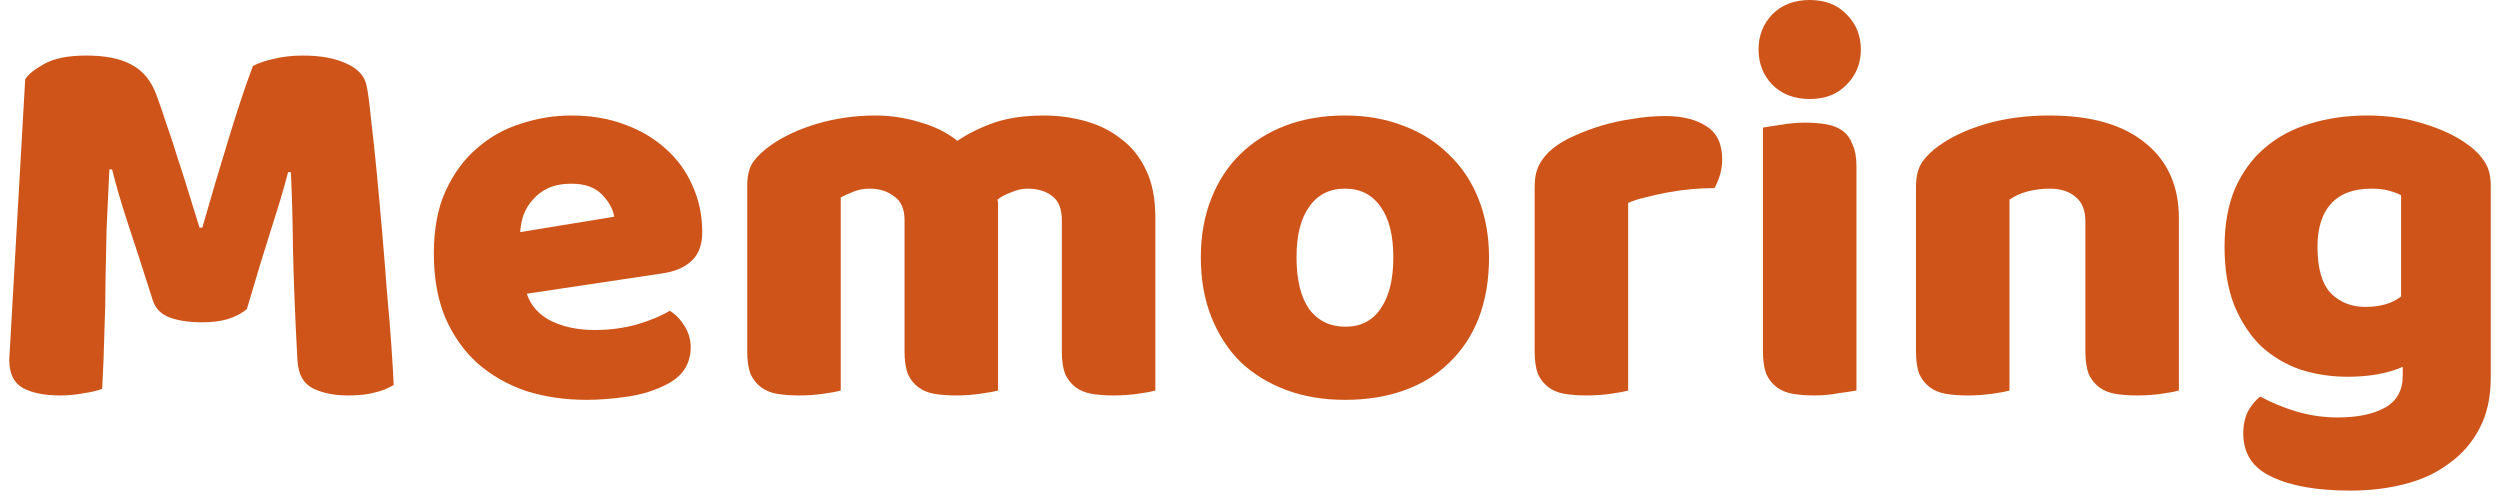 <svg width="200" height="40" viewBox="0 0 200 40" fill="none" xmlns="http://www.w3.org/2000/svg">
<path d="M189.36 9.24C191.032 9.24 192.542 9.46 193.892 9.9C195.27 10.311 196.429 10.853 197.368 11.528C197.954 11.939 198.409 12.393 198.732 12.892C199.084 13.391 199.26 14.036 199.26 14.828V30.228C199.26 31.783 198.966 33.117 198.38 34.232C197.793 35.376 196.986 36.315 195.96 37.048C194.962 37.811 193.774 38.368 192.396 38.72C191.046 39.072 189.594 39.248 188.04 39.248C185.37 39.248 183.273 38.881 181.748 38.148C180.222 37.444 179.46 36.285 179.46 34.672C179.46 33.997 179.592 33.396 179.856 32.868C180.149 32.369 180.472 31.988 180.824 31.724C181.674 32.193 182.628 32.589 183.684 32.912C184.769 33.235 185.884 33.396 187.028 33.396C188.612 33.396 189.873 33.132 190.812 32.604C191.75 32.076 192.22 31.225 192.22 30.052V29.348C191.017 29.876 189.55 30.14 187.82 30.14C186.5 30.14 185.238 29.949 184.036 29.568C182.862 29.157 181.821 28.541 180.912 27.72C180.032 26.869 179.313 25.784 178.756 24.464C178.228 23.144 177.964 21.575 177.964 19.756C177.964 17.967 178.242 16.412 178.8 15.092C179.386 13.772 180.178 12.687 181.176 11.836C182.202 10.956 183.405 10.311 184.784 9.9C186.192 9.46 187.717 9.24 189.36 9.24ZM192.088 15.62C191.882 15.503 191.574 15.385 191.164 15.268C190.782 15.151 190.298 15.092 189.712 15.092C188.274 15.092 187.189 15.503 186.456 16.324C185.752 17.116 185.4 18.26 185.4 19.756C185.4 21.457 185.752 22.689 186.456 23.452C187.189 24.185 188.113 24.552 189.228 24.552C190.43 24.552 191.384 24.273 192.088 23.716V15.62Z" fill="#CE5419"/>
<path d="M166.831 17.732C166.831 16.823 166.567 16.163 166.039 15.752C165.541 15.312 164.851 15.092 163.971 15.092C163.385 15.092 162.798 15.165 162.211 15.312C161.654 15.459 161.17 15.679 160.759 15.972V31.24C160.466 31.328 159.997 31.416 159.351 31.504C158.735 31.592 158.09 31.636 157.415 31.636C156.77 31.636 156.183 31.592 155.655 31.504C155.157 31.416 154.731 31.24 154.379 30.976C154.027 30.712 153.749 30.36 153.543 29.92C153.367 29.451 153.279 28.849 153.279 28.116V14.916C153.279 14.124 153.441 13.479 153.763 12.98C154.115 12.481 154.585 12.027 155.171 11.616C156.169 10.912 157.415 10.34 158.911 9.9C160.437 9.46 162.123 9.24 163.971 9.24C167.286 9.24 169.838 9.973 171.627 11.44C173.417 12.877 174.311 14.887 174.311 17.468V31.24C174.018 31.328 173.549 31.416 172.903 31.504C172.287 31.592 171.642 31.636 170.967 31.636C170.322 31.636 169.735 31.592 169.207 31.504C168.709 31.416 168.283 31.24 167.931 30.976C167.579 30.712 167.301 30.36 167.095 29.92C166.919 29.451 166.831 28.849 166.831 28.116V17.732Z" fill="#CE5419"/>
<path d="M140.685 3.96C140.685 2.845 141.052 1.907 141.785 1.144C142.548 0.381 143.545 0 144.777 0C146.009 0 146.992 0.381 147.725 1.144C148.488 1.907 148.869 2.845 148.869 3.96C148.869 5.075 148.488 6.013 147.725 6.776C146.992 7.539 146.009 7.92 144.777 7.92C143.545 7.92 142.548 7.539 141.785 6.776C141.052 6.013 140.685 5.075 140.685 3.96ZM148.517 31.24C148.195 31.299 147.711 31.372 147.065 31.46C146.449 31.577 145.819 31.636 145.173 31.636C144.528 31.636 143.941 31.592 143.413 31.504C142.915 31.416 142.489 31.24 142.137 30.976C141.785 30.712 141.507 30.36 141.301 29.92C141.125 29.451 141.037 28.849 141.037 28.116V10.208C141.36 10.149 141.829 10.076 142.445 9.988C143.091 9.871 143.736 9.812 144.381 9.812C145.027 9.812 145.599 9.856 146.097 9.944C146.625 10.032 147.065 10.208 147.417 10.472C147.769 10.736 148.033 11.103 148.209 11.572C148.415 12.012 148.517 12.599 148.517 13.332V31.24Z" fill="#CE5419"/>
<path d="M130.252 31.24C129.958 31.328 129.489 31.416 128.844 31.504C128.228 31.592 127.582 31.636 126.908 31.636C126.262 31.636 125.676 31.592 125.148 31.504C124.649 31.416 124.224 31.24 123.872 30.976C123.52 30.712 123.241 30.36 123.036 29.92C122.86 29.451 122.772 28.849 122.772 28.116V14.916C122.772 14.241 122.889 13.669 123.124 13.2C123.388 12.701 123.754 12.261 124.224 11.88C124.693 11.499 125.265 11.161 125.94 10.868C126.644 10.545 127.392 10.267 128.184 10.032C128.976 9.797 129.797 9.621 130.648 9.504C131.498 9.357 132.349 9.284 133.2 9.284C134.608 9.284 135.722 9.563 136.544 10.12C137.365 10.648 137.776 11.528 137.776 12.76C137.776 13.171 137.717 13.581 137.6 13.992C137.482 14.373 137.336 14.725 137.16 15.048C136.544 15.048 135.913 15.077 135.268 15.136C134.622 15.195 133.992 15.283 133.376 15.4C132.76 15.517 132.173 15.649 131.616 15.796C131.088 15.913 130.633 16.06 130.252 16.236V31.24Z" fill="#CE5419"/>
<path d="M119.122 20.592C119.122 22.411 118.844 24.039 118.286 25.476C117.729 26.884 116.937 28.072 115.91 29.04C114.913 30.008 113.71 30.741 112.302 31.24C110.894 31.739 109.325 31.988 107.594 31.988C105.864 31.988 104.294 31.724 102.886 31.196C101.478 30.668 100.261 29.92 99.234 28.952C98.237 27.955 97.46 26.752 96.902 25.344C96.345 23.936 96.066 22.352 96.066 20.592C96.066 18.861 96.345 17.292 96.902 15.884C97.46 14.476 98.237 13.288 99.234 12.32C100.261 11.323 101.478 10.56 102.886 10.032C104.294 9.504 105.864 9.24 107.594 9.24C109.325 9.24 110.894 9.519 112.302 10.076C113.71 10.604 114.913 11.367 115.91 12.364C116.937 13.332 117.729 14.52 118.286 15.928C118.844 17.336 119.122 18.891 119.122 20.592ZM103.722 20.592C103.722 22.381 104.06 23.76 104.734 24.728C105.438 25.667 106.406 26.136 107.638 26.136C108.87 26.136 109.809 25.652 110.454 24.684C111.129 23.716 111.466 22.352 111.466 20.592C111.466 18.832 111.129 17.483 110.454 16.544C109.78 15.576 108.826 15.092 107.594 15.092C106.362 15.092 105.409 15.576 104.734 16.544C104.06 17.483 103.722 18.832 103.722 20.592Z" fill="#CE5419"/>
<path d="M70.031 9.24C71.234 9.24 72.407 9.416 73.551 9.768C74.725 10.091 75.737 10.589 76.587 11.264C77.467 10.677 78.45 10.193 79.535 9.812C80.65 9.431 81.985 9.24 83.539 9.24C84.654 9.24 85.739 9.387 86.795 9.68C87.881 9.973 88.834 10.443 89.655 11.088C90.506 11.704 91.181 12.54 91.679 13.596C92.178 14.623 92.427 15.884 92.427 17.38V31.24C92.134 31.328 91.665 31.416 91.019 31.504C90.403 31.592 89.758 31.636 89.083 31.636C88.438 31.636 87.851 31.592 87.323 31.504C86.825 31.416 86.399 31.24 86.047 30.976C85.695 30.712 85.417 30.36 85.211 29.92C85.035 29.451 84.947 28.849 84.947 28.116V17.6C84.947 16.72 84.698 16.089 84.199 15.708C83.701 15.297 83.026 15.092 82.175 15.092C81.765 15.092 81.325 15.195 80.855 15.4C80.386 15.576 80.034 15.767 79.799 15.972C79.829 16.089 79.843 16.207 79.843 16.324C79.843 16.412 79.843 16.5 79.843 16.588V31.24C79.521 31.328 79.037 31.416 78.391 31.504C77.775 31.592 77.145 31.636 76.499 31.636C75.854 31.636 75.267 31.592 74.739 31.504C74.241 31.416 73.815 31.24 73.463 30.976C73.111 30.712 72.833 30.36 72.627 29.92C72.451 29.451 72.363 28.849 72.363 28.116V17.6C72.363 16.72 72.085 16.089 71.527 15.708C70.999 15.297 70.354 15.092 69.591 15.092C69.063 15.092 68.609 15.18 68.227 15.356C67.846 15.503 67.523 15.649 67.259 15.796V31.24C66.966 31.328 66.497 31.416 65.851 31.504C65.235 31.592 64.59 31.636 63.915 31.636C63.27 31.636 62.683 31.592 62.155 31.504C61.657 31.416 61.231 31.24 60.879 30.976C60.527 30.712 60.249 30.36 60.043 29.92C59.867 29.451 59.779 28.849 59.779 28.116V14.828C59.779 14.036 59.941 13.405 60.263 12.936C60.615 12.467 61.085 12.027 61.671 11.616C62.669 10.912 63.901 10.34 65.367 9.9C66.863 9.46 68.418 9.24 70.031 9.24Z" fill="#CE5419"/>
<path d="M46.939 31.988C45.208 31.988 43.595 31.753 42.099 31.284C40.632 30.785 39.342 30.052 38.227 29.084C37.142 28.116 36.276 26.899 35.631 25.432C35.015 23.965 34.707 22.249 34.707 20.284C34.707 18.348 35.015 16.691 35.631 15.312C36.276 13.904 37.112 12.76 38.139 11.88C39.166 10.971 40.339 10.311 41.659 9.9C42.979 9.46 44.328 9.24 45.707 9.24C47.262 9.24 48.67 9.475 49.931 9.944C51.222 10.413 52.322 11.059 53.231 11.88C54.17 12.701 54.888 13.684 55.387 14.828C55.915 15.972 56.179 17.219 56.179 18.568C56.179 19.565 55.9 20.328 55.343 20.856C54.786 21.384 54.008 21.721 53.011 21.868L42.143 23.496C42.466 24.464 43.126 25.197 44.123 25.696C45.12 26.165 46.264 26.4 47.555 26.4C48.758 26.4 49.887 26.253 50.943 25.96C52.028 25.637 52.908 25.271 53.583 24.86C54.052 25.153 54.448 25.564 54.771 26.092C55.094 26.62 55.255 27.177 55.255 27.764C55.255 29.084 54.639 30.067 53.407 30.712C52.468 31.211 51.412 31.548 50.239 31.724C49.066 31.9 47.966 31.988 46.939 31.988ZM45.707 14.696C45.003 14.696 44.387 14.813 43.859 15.048C43.36 15.283 42.95 15.591 42.627 15.972C42.304 16.324 42.055 16.735 41.879 17.204C41.732 17.644 41.644 18.099 41.615 18.568L49.139 17.336C49.051 16.749 48.728 16.163 48.171 15.576C47.614 14.989 46.792 14.696 45.707 14.696Z" fill="#CE5419"/>
<path d="M19.748 24.728C19.367 25.051 18.868 25.315 18.252 25.52C17.666 25.696 16.976 25.784 16.184 25.784C15.128 25.784 14.248 25.652 13.544 25.388C12.87 25.124 12.43 24.669 12.224 24.024C11.403 21.443 10.728 19.36 10.2 17.776C9.672 16.163 9.262 14.755 8.968 13.552H8.748C8.66 15.283 8.587 16.867 8.528 18.304C8.499 19.712 8.47 21.091 8.44 22.44C8.44 23.789 8.411 25.153 8.352 26.532C8.323 27.911 8.264 29.436 8.176 31.108C7.795 31.255 7.296 31.372 6.68 31.46C6.064 31.577 5.448 31.636 4.832 31.636C3.542 31.636 2.53 31.431 1.796 31.02C1.092 30.609 0.74 29.861 0.74 28.776L2.016 6.336C2.251 5.955 2.764 5.544 3.556 5.104C4.348 4.664 5.463 4.444 6.9 4.444C8.455 4.444 9.672 4.693 10.552 5.192C11.432 5.661 12.078 6.439 12.488 7.524C12.752 8.228 13.031 9.035 13.324 9.944C13.647 10.853 13.955 11.792 14.248 12.76C14.571 13.728 14.879 14.696 15.172 15.664C15.466 16.603 15.73 17.453 15.964 18.216H16.184C16.888 15.752 17.592 13.376 18.296 11.088C19 8.771 19.646 6.835 20.232 5.28C20.672 5.045 21.23 4.855 21.904 4.708C22.608 4.532 23.386 4.444 24.236 4.444C25.674 4.444 26.847 4.664 27.756 5.104C28.666 5.515 29.194 6.116 29.34 6.908C29.458 7.495 29.575 8.404 29.692 9.636C29.839 10.839 29.986 12.203 30.132 13.728C30.279 15.253 30.426 16.867 30.572 18.568C30.719 20.269 30.851 21.912 30.968 23.496C31.115 25.051 31.232 26.488 31.32 27.808C31.408 29.099 31.467 30.096 31.496 30.8C30.998 31.093 30.47 31.299 29.912 31.416C29.384 31.563 28.695 31.636 27.844 31.636C26.73 31.636 25.791 31.445 25.028 31.064C24.266 30.683 23.855 29.935 23.796 28.82C23.62 25.623 23.503 22.748 23.444 20.196C23.415 17.644 23.356 15.503 23.268 13.772H23.048C22.755 14.916 22.33 16.353 21.772 18.084C21.215 19.815 20.54 22.029 19.748 24.728Z" fill="#CE5419"/>
</svg>
